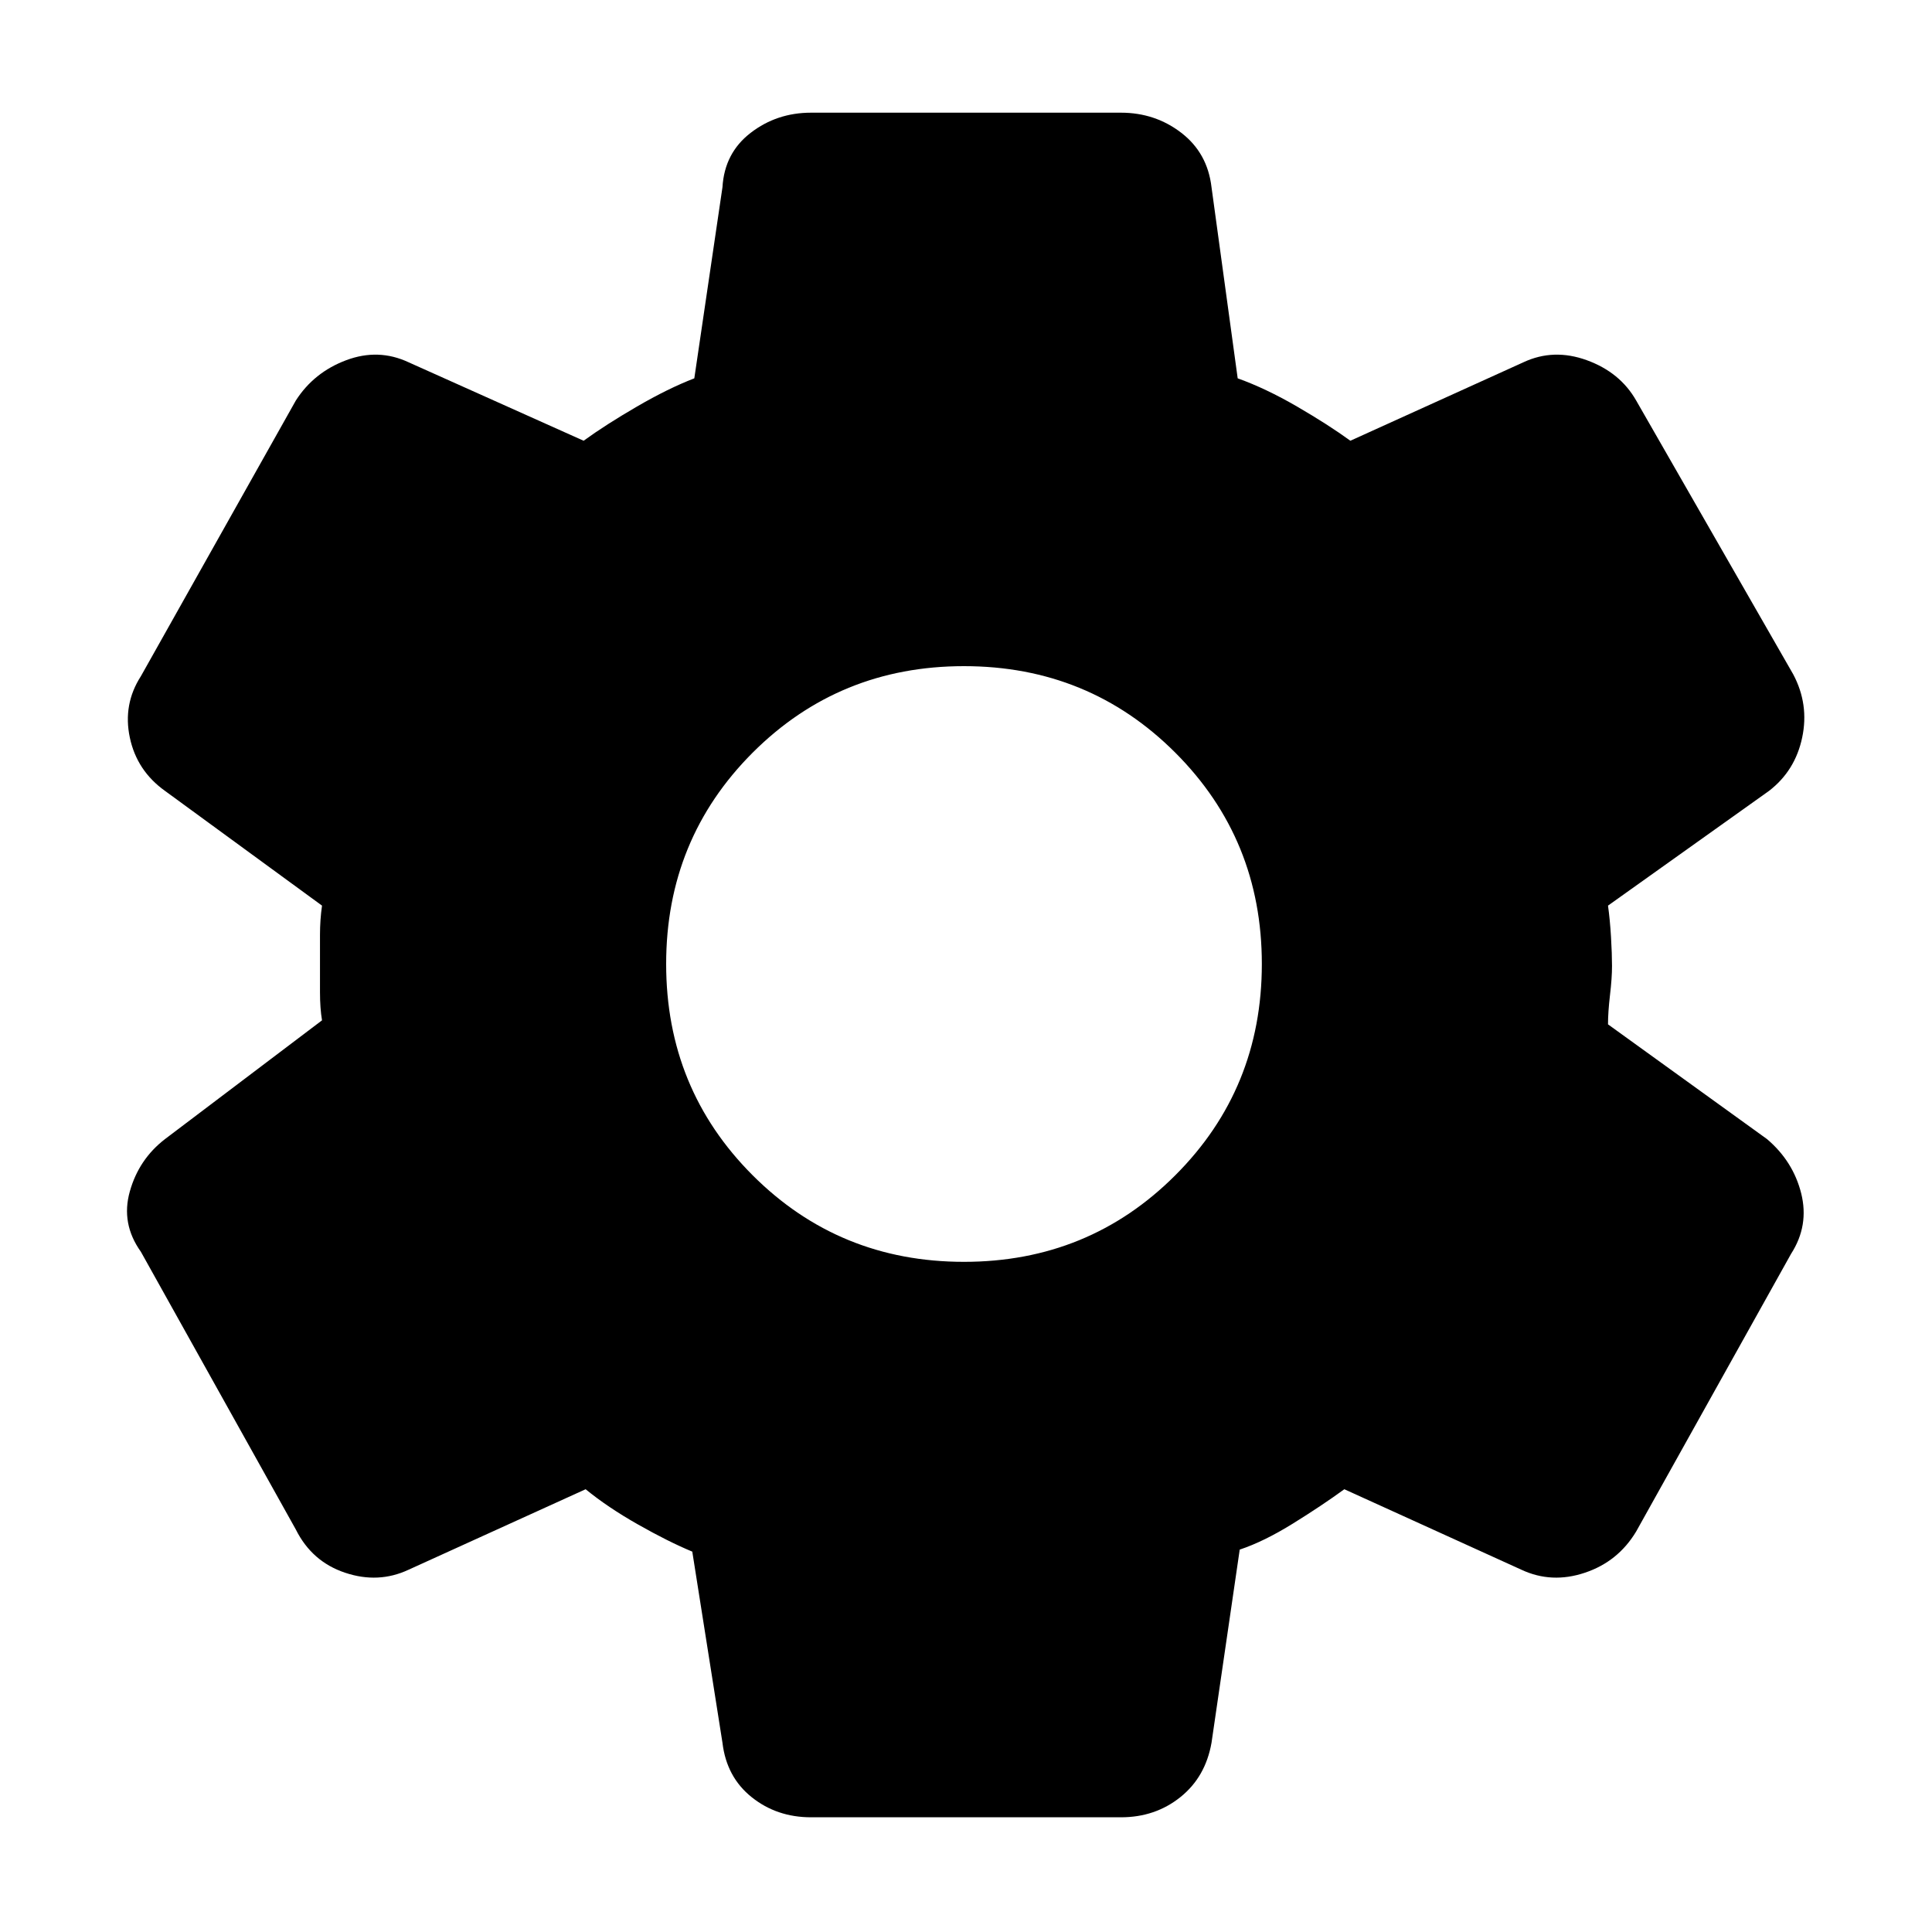 <svg xmlns="http://www.w3.org/2000/svg" height="40" width="40"><path d="M23.208 37.625H16.792Q16.083 37.625 15.562 37.208Q15.042 36.792 14.958 36.083L14.333 32.125Q13.833 31.917 13.208 31.562Q12.583 31.208 12.125 30.833L8.458 32.5Q7.833 32.792 7.146 32.562Q6.458 32.333 6.125 31.667L2.917 25.917Q2.5 25.333 2.688 24.667Q2.875 24 3.417 23.583L6.667 21.125Q6.625 20.875 6.625 20.542Q6.625 20.208 6.625 19.917Q6.625 19.667 6.625 19.354Q6.625 19.042 6.667 18.75L3.417 16.375Q2.833 15.958 2.688 15.271Q2.542 14.583 2.917 14L6.125 8.292Q6.5 7.708 7.167 7.458Q7.833 7.208 8.458 7.5L12.083 9.125Q12.542 8.792 13.188 8.417Q13.833 8.042 14.375 7.833L14.958 3.875Q15 3.167 15.542 2.75Q16.083 2.333 16.792 2.333H23.208Q23.917 2.333 24.458 2.75Q25 3.167 25.083 3.875L25.625 7.833Q26.208 8.042 26.854 8.417Q27.5 8.792 27.958 9.125L31.542 7.5Q32.167 7.208 32.854 7.458Q33.542 7.708 33.875 8.292L37.125 13.958Q37.458 14.583 37.312 15.271Q37.167 15.958 36.625 16.375L33.292 18.75Q33.333 19.042 33.354 19.396Q33.375 19.75 33.375 20Q33.375 20.25 33.333 20.604Q33.292 20.958 33.292 21.208L36.583 23.583Q37.125 24.042 37.292 24.708Q37.458 25.375 37.083 25.958L33.875 31.708Q33.5 32.333 32.812 32.562Q32.125 32.792 31.5 32.5L27.833 30.833Q27.375 31.167 26.771 31.542Q26.167 31.917 25.667 32.083L25.083 36.083Q24.958 36.792 24.438 37.208Q23.917 37.625 23.208 37.625ZM19.958 26.125Q22.542 26.125 24.333 24.333Q26.125 22.542 26.125 19.958Q26.125 17.375 24.333 15.583Q22.542 13.792 19.958 13.792Q17.375 13.792 15.583 15.583Q13.792 17.375 13.792 19.958Q13.792 22.542 15.583 24.333Q17.375 26.125 19.958 26.125Z"/></svg>